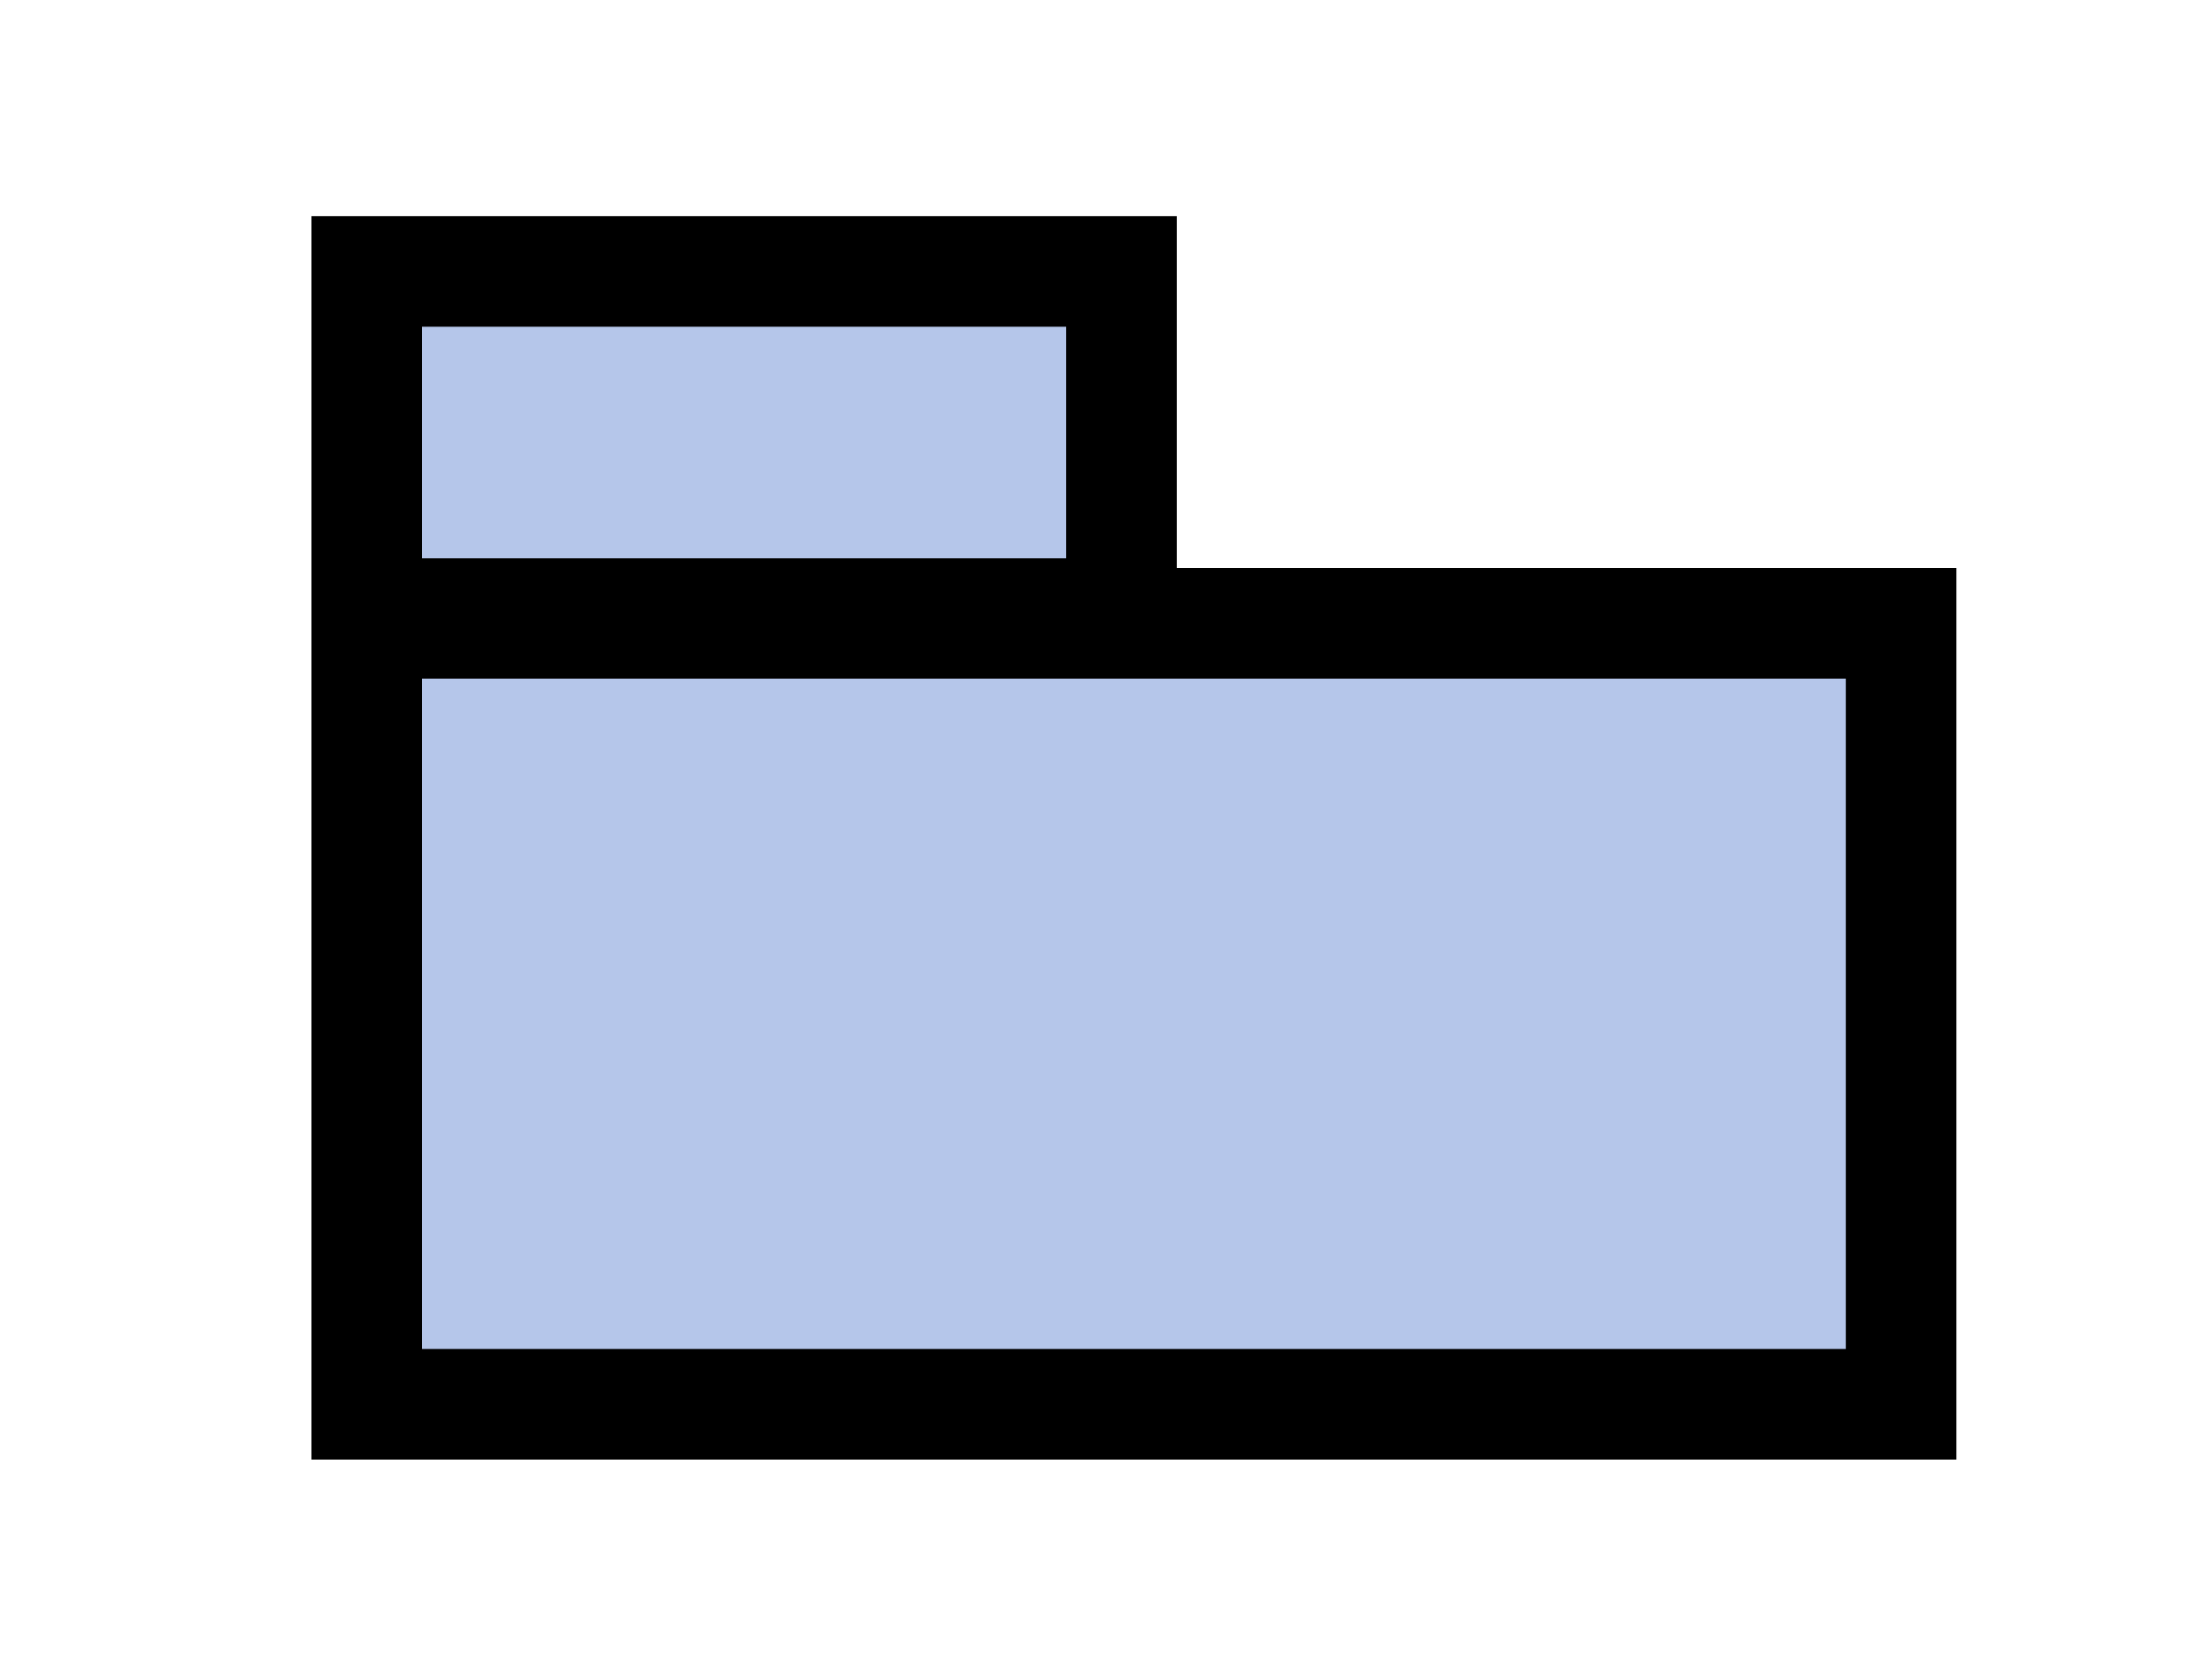 <?xml version="1.0" encoding="UTF-8" standalone="no"?>
<!-- Created with Inkscape (http://www.inkscape.org/) -->

<svg
   xmlns:dc="http://purl.org/dc/elements/1.1/"
   xmlns:cc="http://creativecommons.org/ns#"
   xmlns:rdf="http://www.w3.org/1999/02/22-rdf-syntax-ns#"
   xmlns:svg="http://www.w3.org/2000/svg"
   xmlns="http://www.w3.org/2000/svg"
   xmlns:sodipodi="http://sodipodi.sourceforge.net/DTD/sodipodi-0.dtd"
   xmlns:inkscape="http://www.inkscape.org/namespaces/inkscape"
   width="20"
   height="15"
   id="svg2"
   version="1.1"
   inkscape:version="0.48.2 r9819"
   sodipodi:docname="package.svg"
   inkscape:export-filename="A:\Desenvolvimento\Workspace\OLED\src\resources\br\inf\ufes\nemo\oled\ui\package.png"
   inkscape:export-xdpi="90"
   inkscape:export-ydpi="90">
  <defs
     id="defs4">
    <filter
       y="-0.25"
       x="-0.25"
       height="1.5"
       width="1.5"
       inkscape:label="Drop shadow"
       id="filter4592"
       color-interpolation-filters="sRGB">
      <feGaussianBlur
         result="blur"
         stdDeviation="1.1"
         in="SourceAlpha"
         id="feGaussianBlur4594" />
      <feColorMatrix
         values="1 0 0 0 0 0 1 0 0 0 0 0 1 0 0 0 0 0 0.5 0 "
         type="matrix"
         result="bluralpha"
         id="feColorMatrix4596" />
      <feOffset
         result="offsetBlur"
         dy="1"
         dx="1"
         in="bluralpha"
         id="feOffset4598" />
      <feMerge
         id="feMerge4600">
        <feMergeNode
           in="offsetBlur"
           id="feMergeNode4602" />
        <feMergeNode
           in="SourceGraphic"
           id="feMergeNode4604" />
      </feMerge>
    </filter>
    <filter
       y="-0.25"
       x="-0.25"
       height="1.5"
       width="1.5"
       inkscape:label="Drop shadow"
       id="filter4578"
       color-interpolation-filters="sRGB">
      <feGaussianBlur
         result="blur"
         stdDeviation="1.1"
         in="SourceAlpha"
         id="feGaussianBlur4580" />
      <feColorMatrix
         values="1 0 0 0 0 0 1 0 0 0 0 0 1 0 0 0 0 0 0.5 0 "
         type="matrix"
         result="bluralpha"
         id="feColorMatrix4582" />
      <feOffset
         result="offsetBlur"
         dy="1"
         dx="1"
         in="bluralpha"
         id="feOffset4584" />
      <feMerge
         id="feMerge4586">
        <feMergeNode
           in="offsetBlur"
           id="feMergeNode4588" />
        <feMergeNode
           in="SourceGraphic"
           id="feMergeNode4590" />
      </feMerge>
    </filter>
    <filter
       y="-0.25"
       x="-0.25"
       height="1.5"
       width="1.5"
       inkscape:label="Drop shadow"
       id="filter4564"
       color-interpolation-filters="sRGB">
      <feGaussianBlur
         result="blur"
         stdDeviation="1.1"
         in="SourceAlpha"
         id="feGaussianBlur4566" />
      <feColorMatrix
         values="1 0 0 0 0 0 1 0 0 0 0 0 1 0 0 0 0 0 0.5 0 "
         type="matrix"
         result="bluralpha"
         id="feColorMatrix4568" />
      <feOffset
         result="offsetBlur"
         dy="1"
         dx="1"
         in="bluralpha"
         id="feOffset4570" />
      <feMerge
         id="feMerge4572">
        <feMergeNode
           in="offsetBlur"
           id="feMergeNode4574" />
        <feMergeNode
           in="SourceGraphic"
           id="feMergeNode4576" />
      </feMerge>
    </filter>
  </defs>
  <sodipodi:namedview
     id="base"
     pagecolor="#ffffff"
     bordercolor="#666666"
     borderopacity="1.0"
     inkscape:pageopacity="0.0"
     inkscape:pageshadow="2"
     inkscape:zoom="4"
     inkscape:cx="-45.537699"
     inkscape:cy="18.215251"
     inkscape:document-units="px"
     inkscape:current-layer="layer1"
     showgrid="false"
     inkscape:window-width="1230"
     inkscape:window-height="614"
     inkscape:window-x="100"
     inkscape:window-y="100"
     inkscape:window-maximized="0" />
  <g
     inkscape:label="Layer 1"
     inkscape:groupmode="layer"
     id="layer1"
     transform="translate(0,-1037.362)">
    <rect
       style="fill:#b5c6ea;fill-opacity:1;stroke:#000000;stroke-width:1;stroke-linecap:square;stroke-linejoin:miter;stroke-miterlimit:4;stroke-dasharray:none;stroke-dashoffset:2.9"
       id="rect4796"
       width="13.873"
       height="7.061"
       x="3.316"
       y="1042.998" />
    <rect
       style="fill:#b5c6ea;fill-opacity:1;stroke:#000000;stroke-width:1;stroke-linecap:square;stroke-linejoin:miter;stroke-miterlimit:4;stroke-dasharray:none;stroke-dashoffset:2.9"
       id="rect5306"
       width="6.824"
       height="3.094"
       x="3.316"
       y="1039.816" />
  </g>
</svg>
